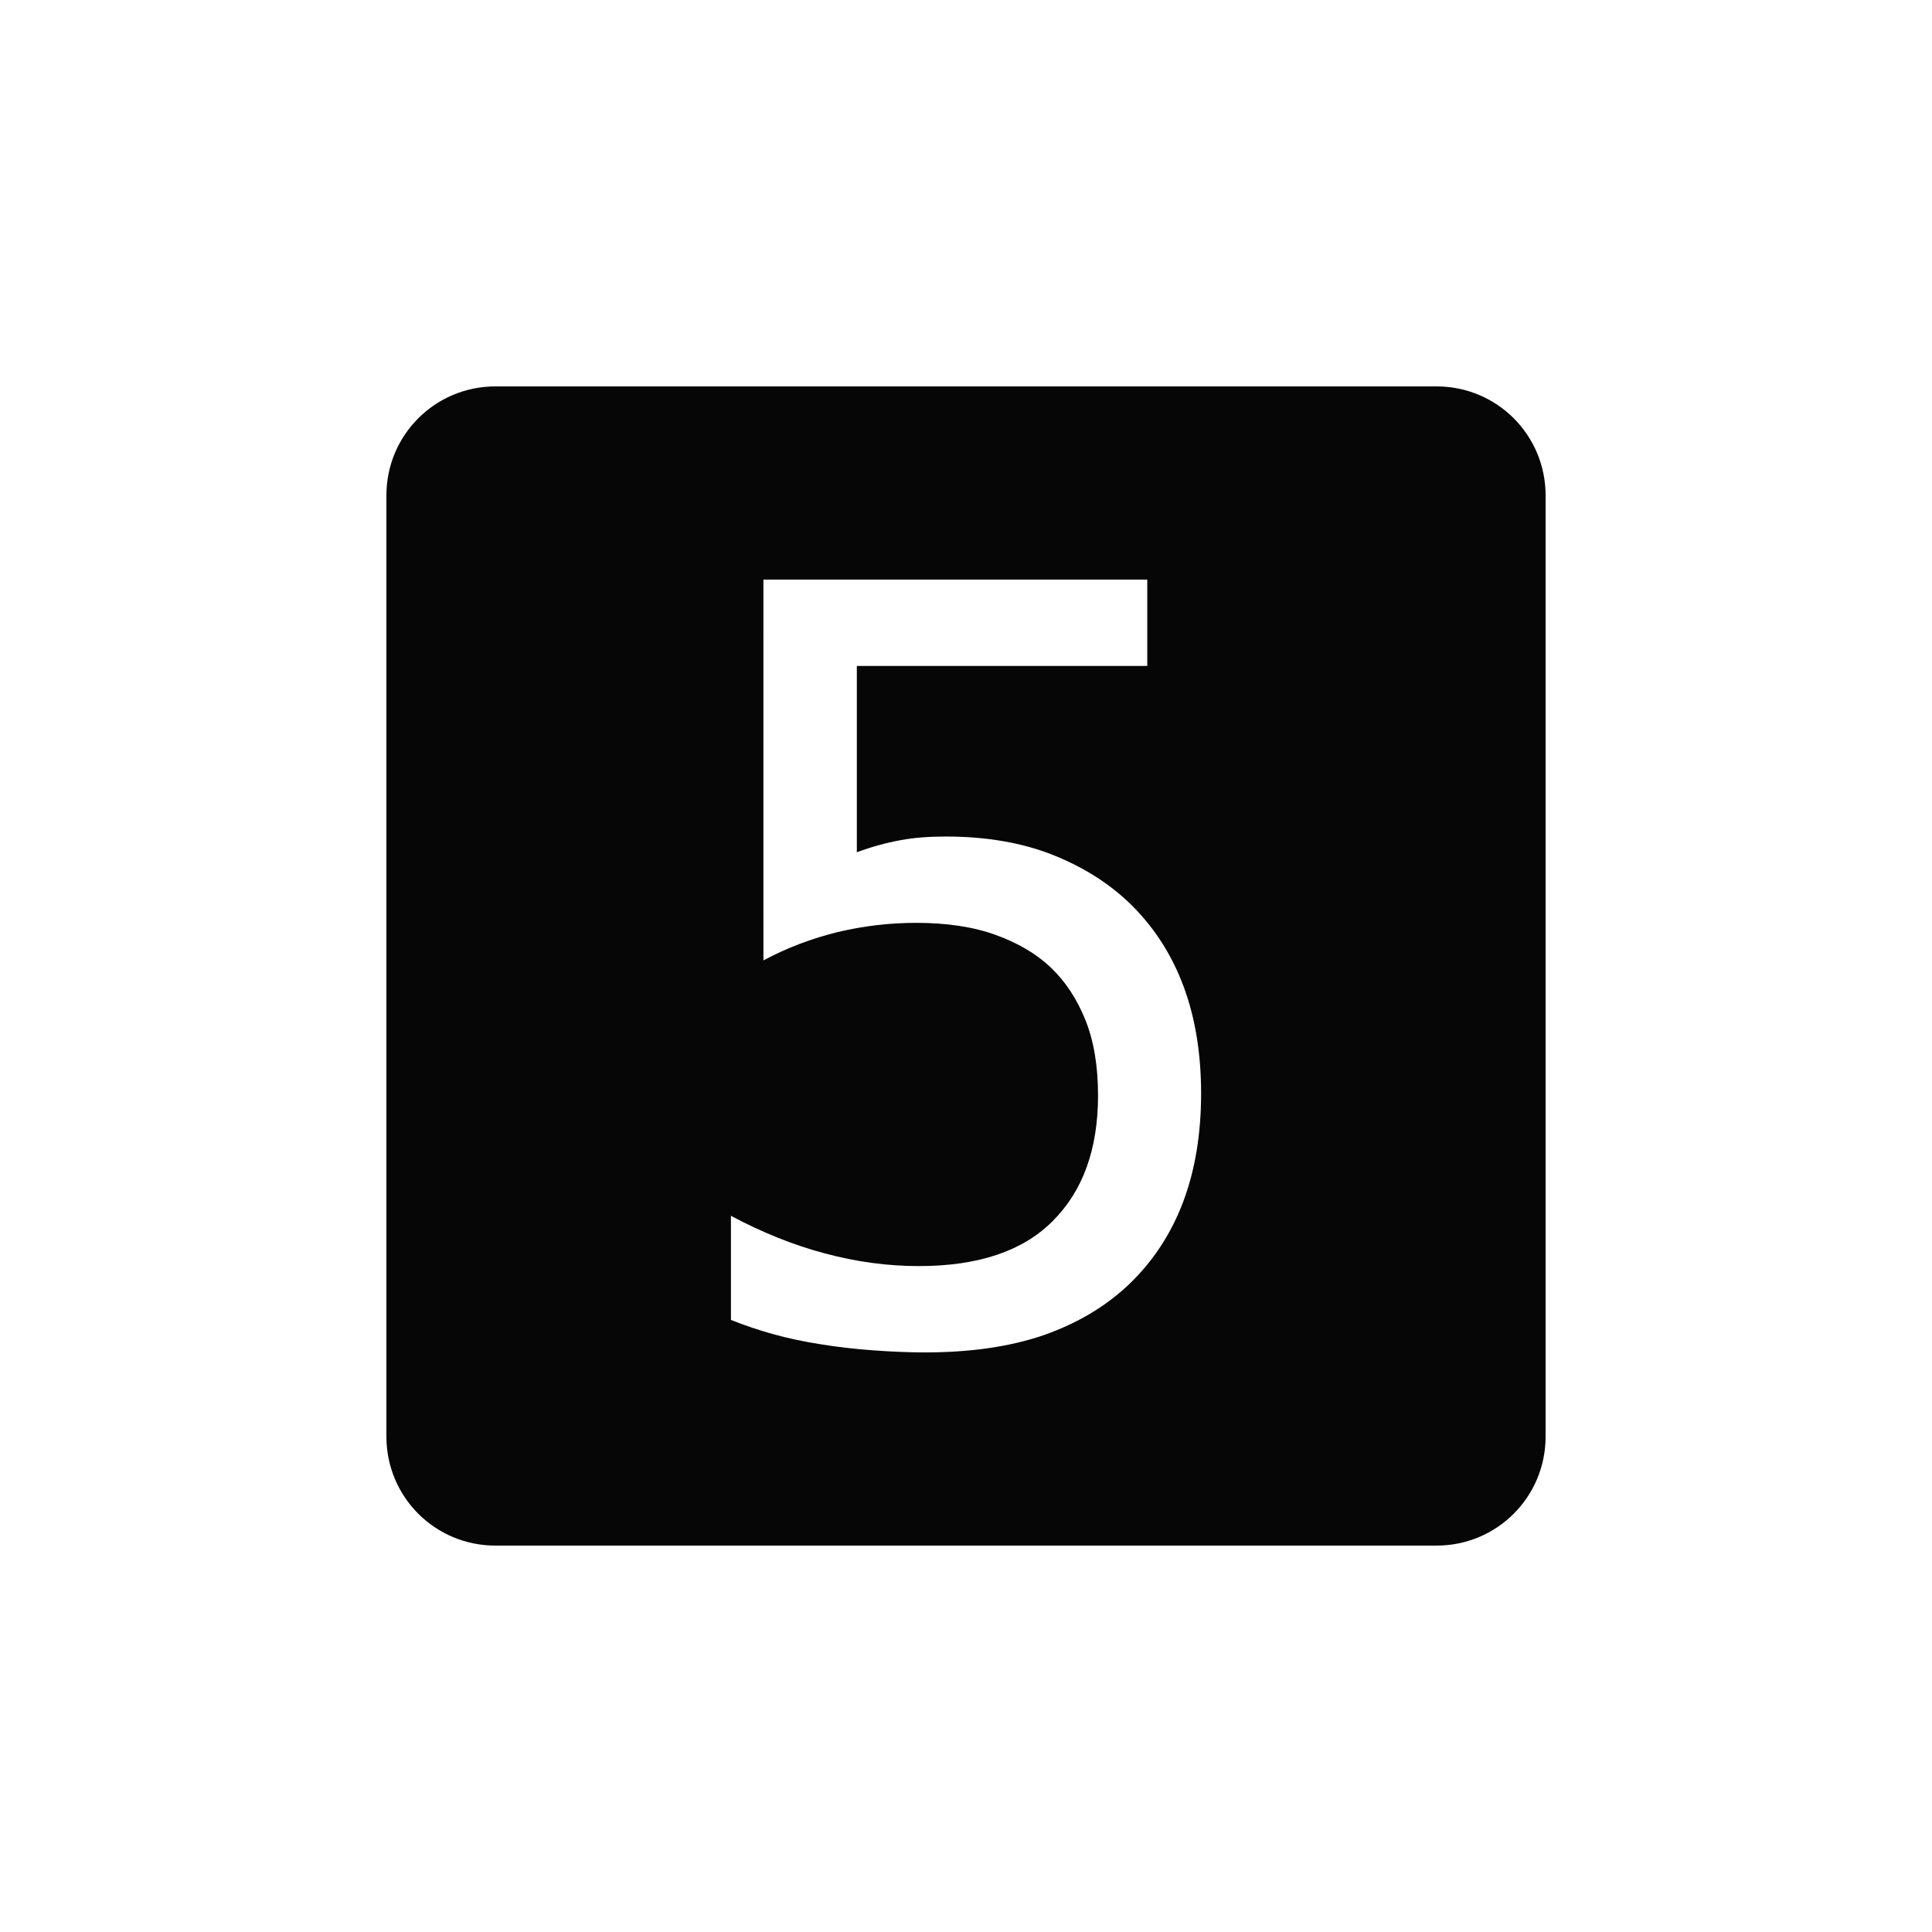 <?xml version="1.0" encoding="UTF-8" standalone="no"?>
<svg
   xmlns:dc="http://purl.org/dc/elements/1.1/"
   xmlns:cc="http://creativecommons.org/ns#"
   xmlns:rdf="http://www.w3.org/1999/02/22-rdf-syntax-ns#"
   xmlns:svg="http://www.w3.org/2000/svg"
   xmlns="http://www.w3.org/2000/svg"
   width="1000"
   height="1000"
   viewBox="0 0 264.583 264.583"
   version="1.1"
   id="svg221">
  <defs
     id="defs215" />
  <g
     id="layer1">
    <path
       id="rect12-1-6-67-3-7-1-4"
       style="display:inline;fill:#000000;fill-opacity:0.975;stroke:none;stroke-width:0.303"
       d="m 67.851,52.917 c -8.274,0 -14.934,6.661 -14.934,14.934 V 196.732 c 0,8.274 6.661,14.934 14.934,14.934 H 196.732 c 8.274,0 14.934,-6.661 14.934,-14.934 V 67.851 c 0,-8.274 -6.661,-14.934 -14.934,-14.934 z m 36.696,26.458 h 52.569 v 11.822 h -39.774 v 25.52 c 1.993,-0.742 4.01,-1.298 6.05,-1.669 1.762,-0.325 3.801,-0.487 6.119,-0.487 5.609,0 10.546,0.858 14.811,2.573 4.265,1.715 7.857,4.033 10.778,6.953 6.258,6.305 9.388,14.858 9.388,25.659 0,11.079 -3.269,19.771 -9.805,26.076 -3.199,3.059 -7.116,5.401 -11.751,7.023 -4.589,1.576 -10.013,2.365 -16.271,2.365 -2.086,0 -4.427,-0.093 -7.023,-0.279 -2.55,-0.185 -4.96,-0.463 -7.232,-0.834 -2.364,-0.371 -4.543,-0.835 -6.536,-1.391 -1.993,-0.556 -3.917,-1.205 -5.771,-1.947 v -14.254 c 4.358,2.318 8.646,4.033 12.864,5.145 4.311,1.159 8.6,1.738 12.864,1.738 8.113,0 14.208,-2.04 18.288,-6.119 4.172,-4.126 6.258,-9.874 6.258,-17.245 0,-4.033 -0.579,-7.487 -1.738,-10.361 -1.159,-2.874 -2.735,-5.261 -4.728,-7.162 -1.947,-1.854 -4.45,-3.338 -7.51,-4.451 -3.059,-1.113 -6.699,-1.668 -10.917,-1.668 -3.616,0 -7.185,0.417 -10.708,1.251 -3.616,0.881 -7.023,2.179 -10.222,3.894 z" />
  </g>
</svg>
